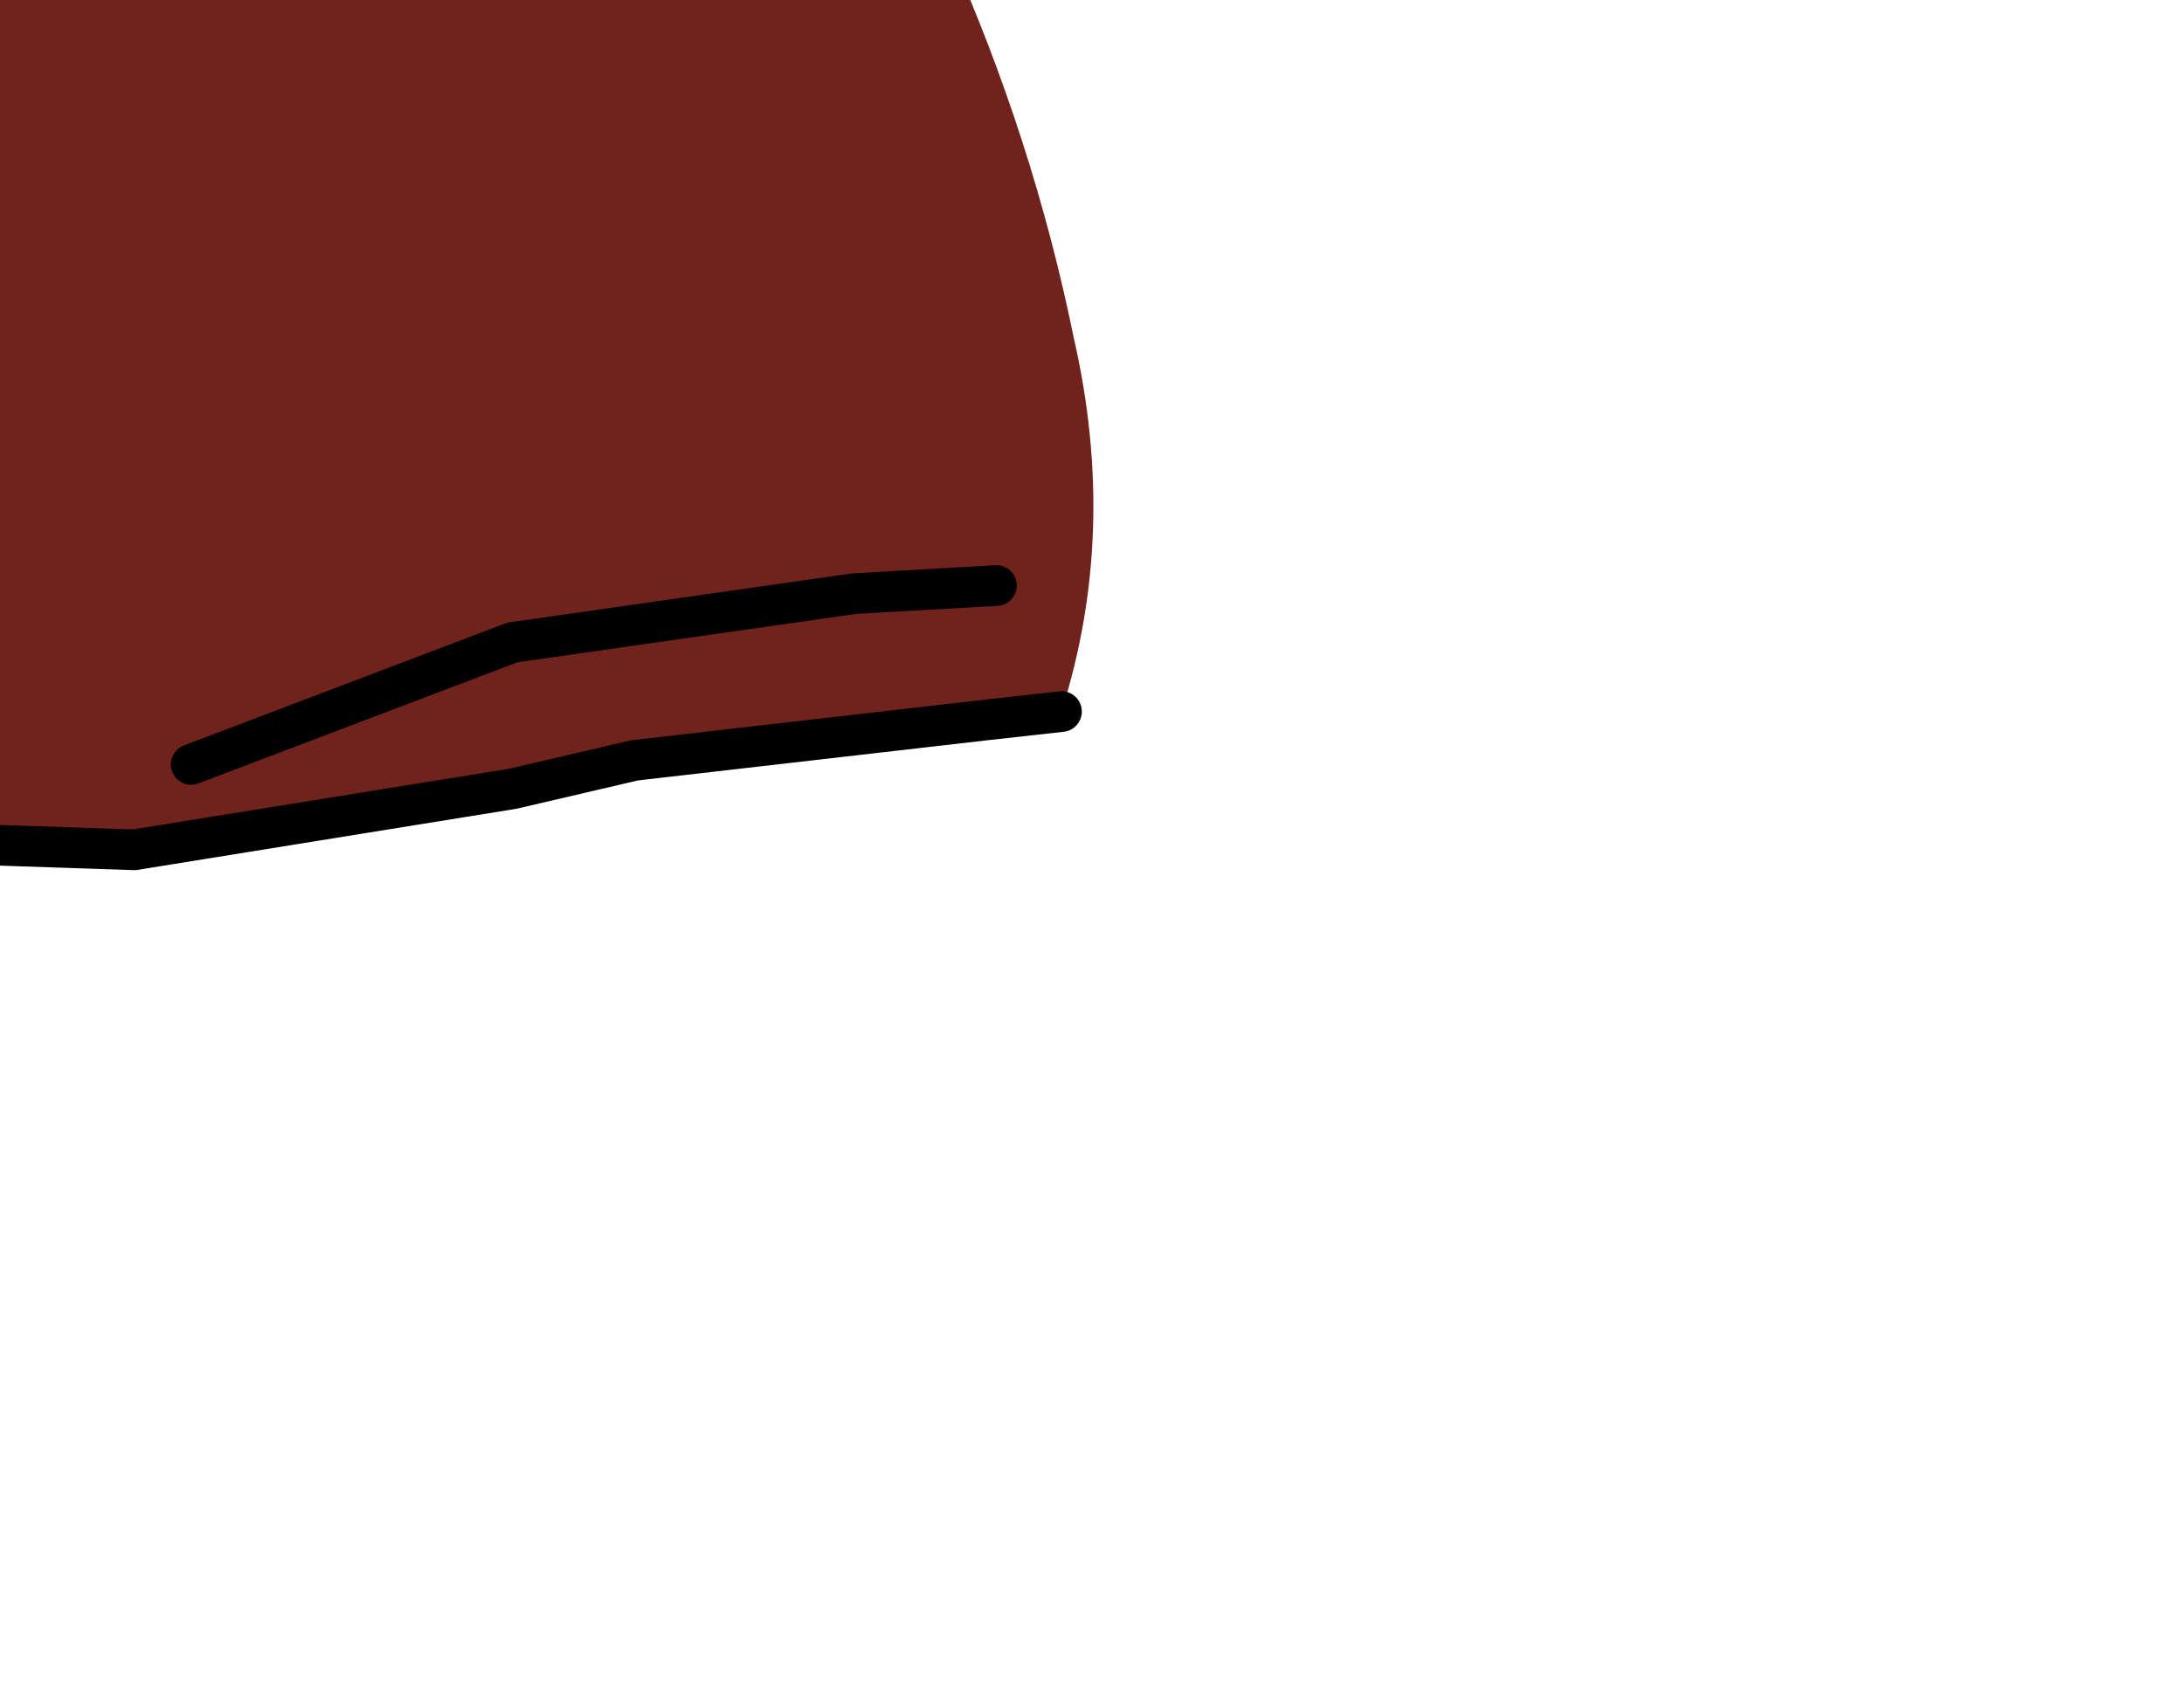 <?xml version="1.0" encoding="UTF-8" standalone="no"?>
<svg xmlns:xlink="http://www.w3.org/1999/xlink" height="20.95px" width="26.85px" xmlns="http://www.w3.org/2000/svg">
  <g transform="matrix(1.0, 0.0, 0.0, 1.0, 0.0, 0.0)">
    <path d="M9.5 -3.2 L10.35 -2.9 11.65 -0.65 Q12.7 1.7 13.2 4.15 13.75 6.55 13.05 8.75 L12.15 8.85 7.8 9.35 6.3 9.7 1.65 10.45 -2.8 10.3 Q-5.15 10.2 -7.1 9.1 L-8.6 8.0 Q-10.2 6.75 -11.35 5.15 -12.85 3.2 -13.3 1.55 -13.6 1.2 -12.75 0.25 -11.9 -0.7 -10.75 -2.4 L-9.05 -4.9 Q-7.3 -7.25 -6.25 -9.65 L-5.75 -10.2 -4.65 -10.5 -3.7 -9.7 -2.85 -9.25 -1.0 -8.9 1.8 -6.25 Q3.35 -5.05 5.0 -4.6 6.95 -4.15 8.7 -3.3 L9.5 -3.2 M12.25 7.2 L10.5 7.3 6.3 7.9 2.35 9.4 6.3 7.9 10.5 7.3 12.25 7.2 M-7.1 9.1 L-8.7 7.25 Q-9.4 6.5 -9.75 5.45 -10.35 3.85 -11.5 2.55 -10.35 3.85 -9.75 5.45 -9.4 6.5 -8.7 7.25 L-7.1 9.1" fill="#70231c" fill-rule="evenodd" stroke="none"/>
    <path d="M-3.7 -9.7 L-0.8 -9.8 -0.75 -9.75 -2.0 -9.35 Q1.65 -9.05 5.2 -10.15 L2.05 -8.6 1.25 -8.0 1.25 -7.9 2.05 -7.95 1.9 -6.65 4.95 -6.9 5.05 -6.9 4.65 -6.15 4.35 -5.75 5.85 -5.65 5.7 -5.05 5.95 -4.65 6.2 -4.5 6.45 -4.65 7.1 -5.0 7.15 -5.0 7.3 -4.2 7.6 -4.3 Q7.85 -4.35 8.1 -4.55 L8.2 -4.5 8.7 -3.9 9.0 -3.9 9.15 -3.95 9.5 -3.2 8.7 -3.3 Q6.95 -4.15 5.0 -4.6 3.35 -5.05 1.8 -6.25 L-1.0 -8.9 -2.85 -9.25 -3.7 -9.7" fill="#5b1b17" fill-rule="evenodd" stroke="none"/>
    <path d="M-3.7 -9.7 L-0.8 -9.8 -0.75 -9.75 -2.0 -9.35 Q1.65 -9.05 5.2 -10.15 L2.05 -8.6 1.25 -8.0 1.25 -7.9 2.05 -7.95 1.9 -6.65 4.95 -6.9 5.05 -6.9 4.65 -6.15 4.35 -5.75 5.85 -5.65 5.7 -5.05 5.95 -4.65 6.2 -4.5 6.45 -4.65 7.1 -5.0 7.15 -5.0 7.3 -4.2 7.6 -4.3 Q7.85 -4.35 8.1 -4.55 L8.2 -4.5 8.7 -3.9 9.0 -3.9 9.15 -3.95 9.5 -3.2 10.35 -2.9 M13.05 8.75 L12.15 8.85 7.8 9.35 6.3 9.7 1.65 10.45 -2.8 10.3 Q-5.15 10.2 -7.1 9.1 L-8.6 8.0 Q-10.2 6.75 -11.35 5.15 -12.85 3.2 -13.3 1.55 M-4.65 -10.5 L-3.7 -9.7 -2.85 -9.25 -1.0 -8.9 1.8 -6.25 Q3.35 -5.05 5.0 -4.6 6.95 -4.15 8.7 -3.3 L9.5 -3.2 M-11.5 2.55 Q-10.35 3.85 -9.75 5.45 -9.4 6.5 -8.7 7.25 L-7.1 9.1 M2.35 9.4 L6.3 7.9 10.5 7.3 12.25 7.2" fill="none" stroke="#000000" stroke-linecap="round" stroke-linejoin="round" stroke-width="0.5"/>
  </g>
</svg>
